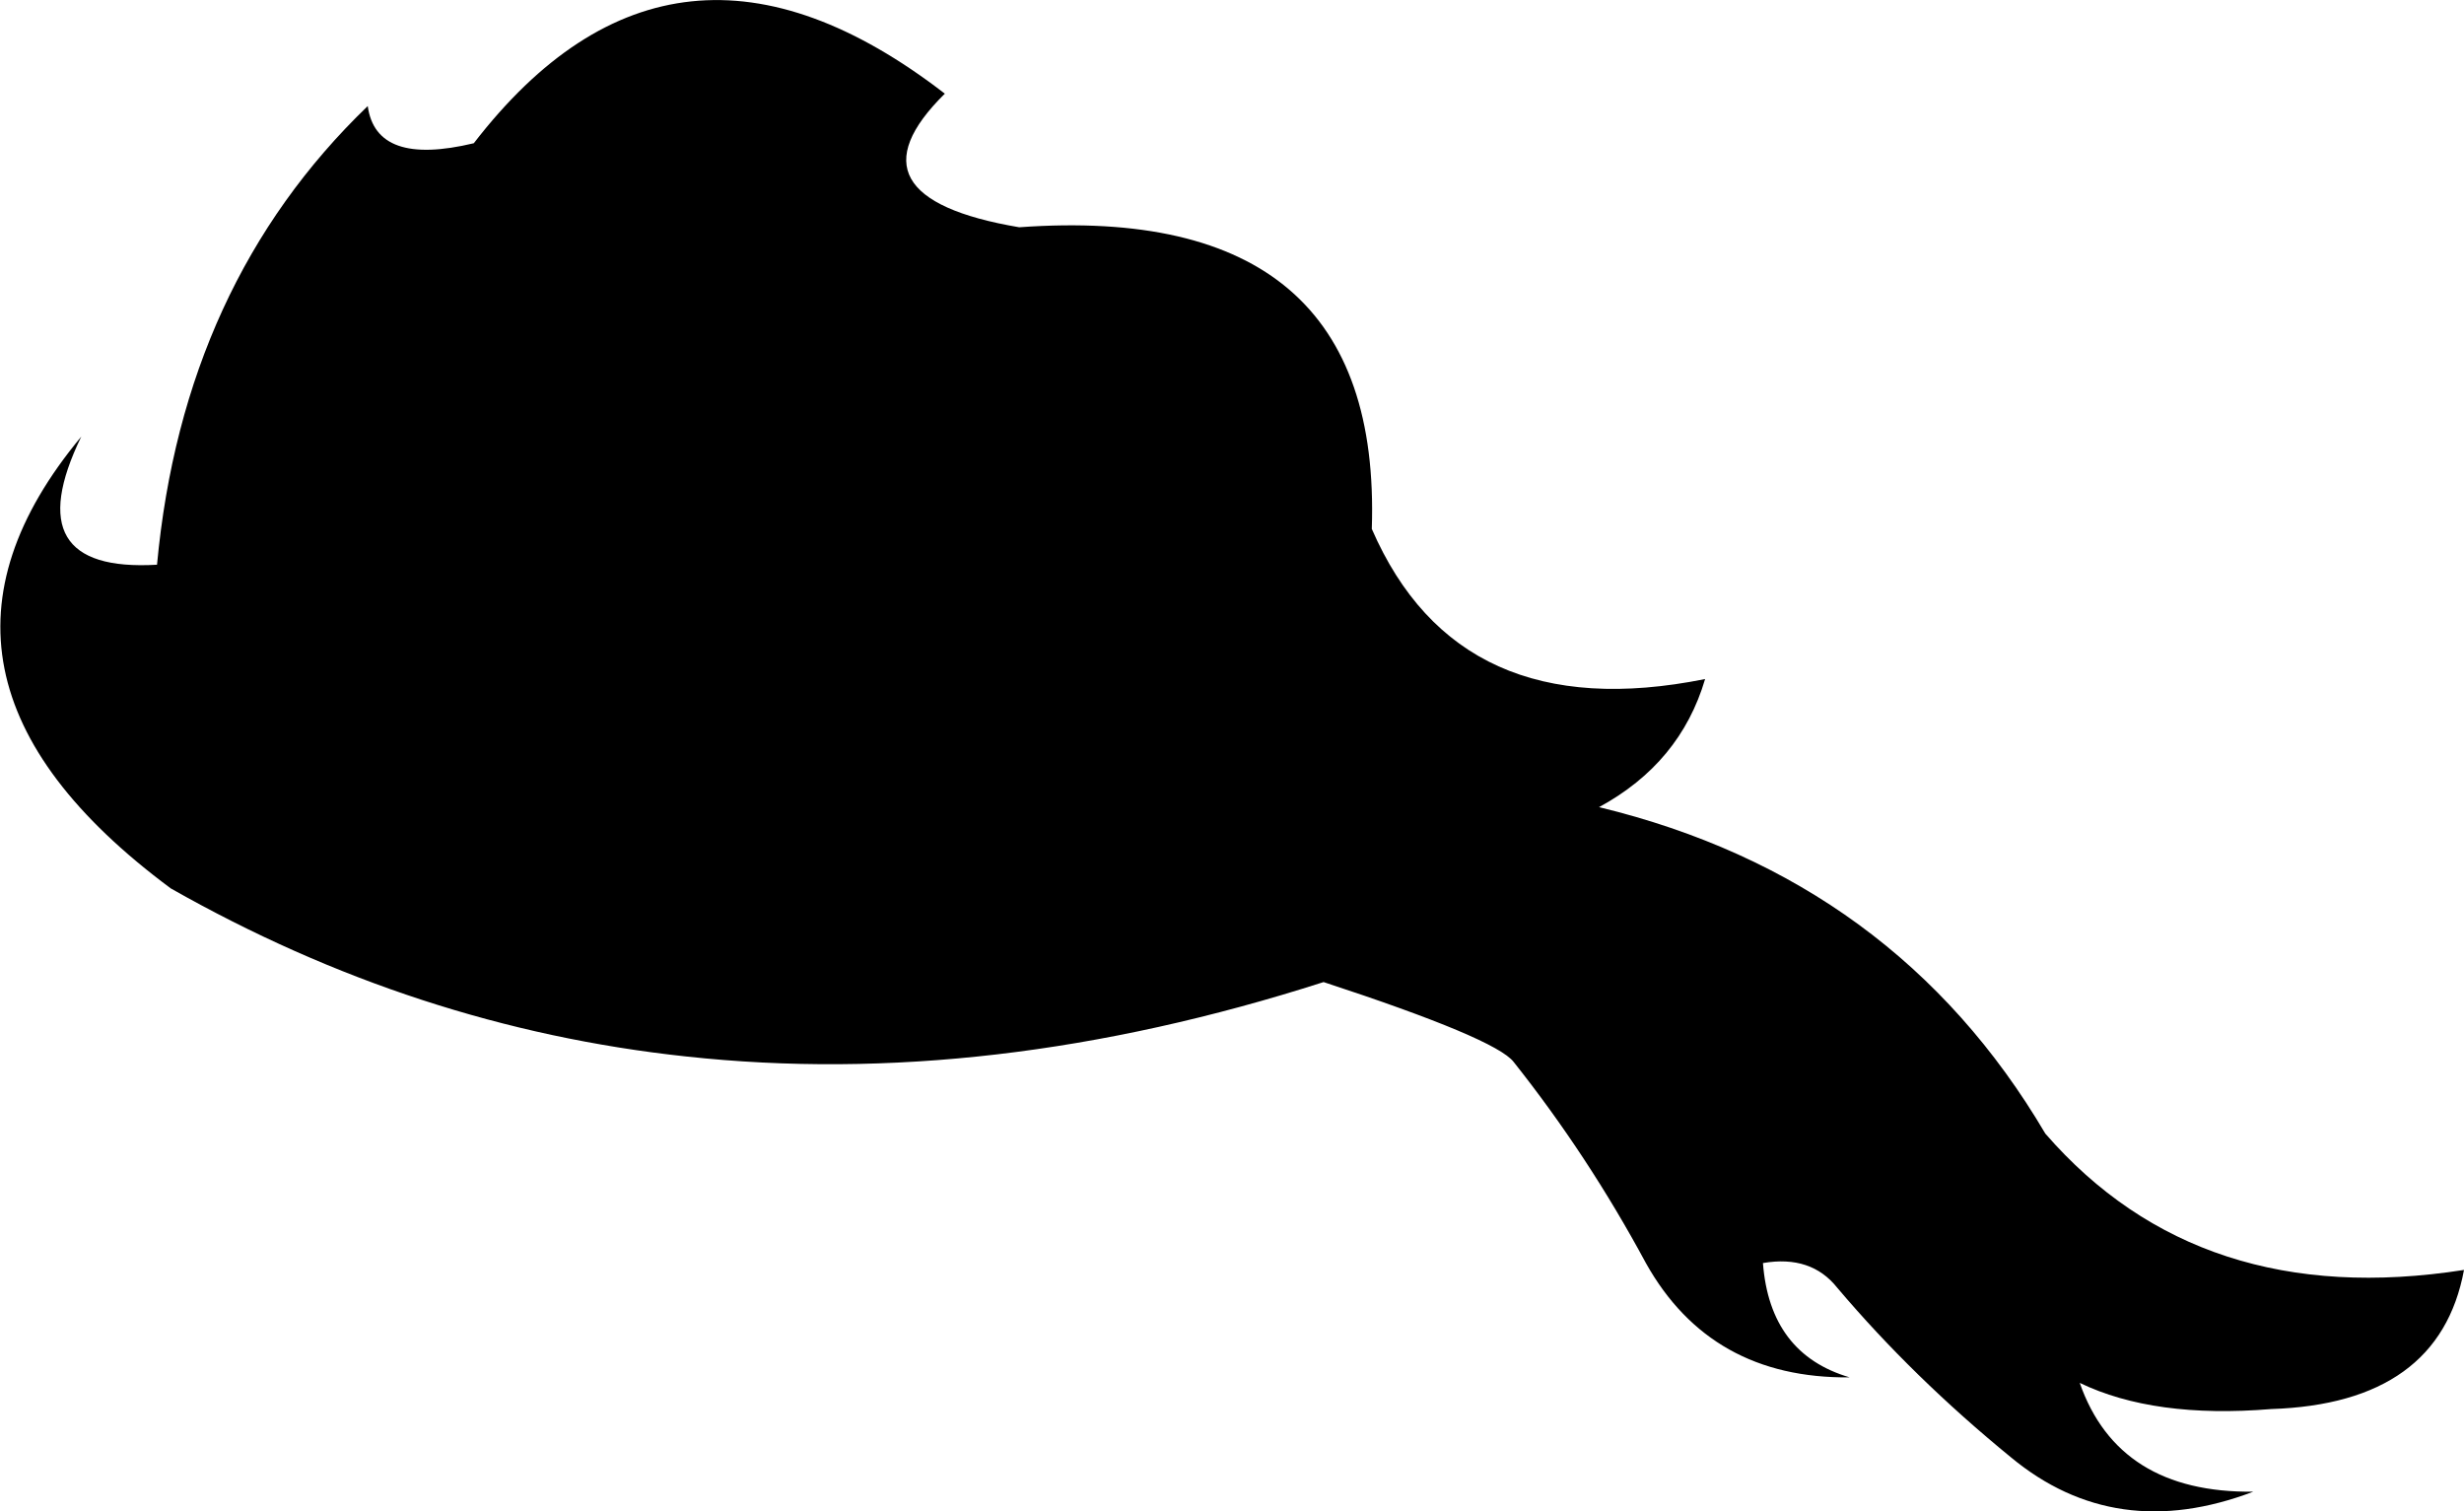 <?xml version="1.0" encoding="UTF-8" standalone="no"?>
<svg xmlns:xlink="http://www.w3.org/1999/xlink" height="54.85px" width="89.45px" xmlns="http://www.w3.org/2000/svg">
  <g transform="matrix(1.0, 0.0, 0.0, 1.0, -375.0, -80.5)">
    <path d="M412.0 88.75 Q425.2 87.8 424.8 99.7 427.95 106.95 436.9 105.15 436.0 108.2 433.05 109.8 443.8 112.4 449.25 121.65 454.85 128.1 464.45 126.6 463.55 131.45 457.45 131.65 453.2 132.0 450.5 130.7 451.9 134.7 456.8 134.65 451.8 136.55 448.0 133.4 444.45 130.5 441.7 127.25 440.75 126.05 439.0 126.35 439.25 129.65 442.15 130.5 437.1 130.55 434.75 126.35 432.65 122.45 429.95 119.05 429.3 118.2 423.05 116.15 410.9 120.05 399.9 118.85 390.1 117.8 381.2 112.75 370.75 105.0 377.95 96.35 375.55 101.3 380.7 101.0 381.65 90.8 388.35 84.35 388.65 86.55 392.2 85.7 399.45 76.3 409.3 83.9 405.5 87.65 412.0 88.75" fill="#000000" fill-rule="evenodd" stroke="none"/>
  </g>
</svg>
